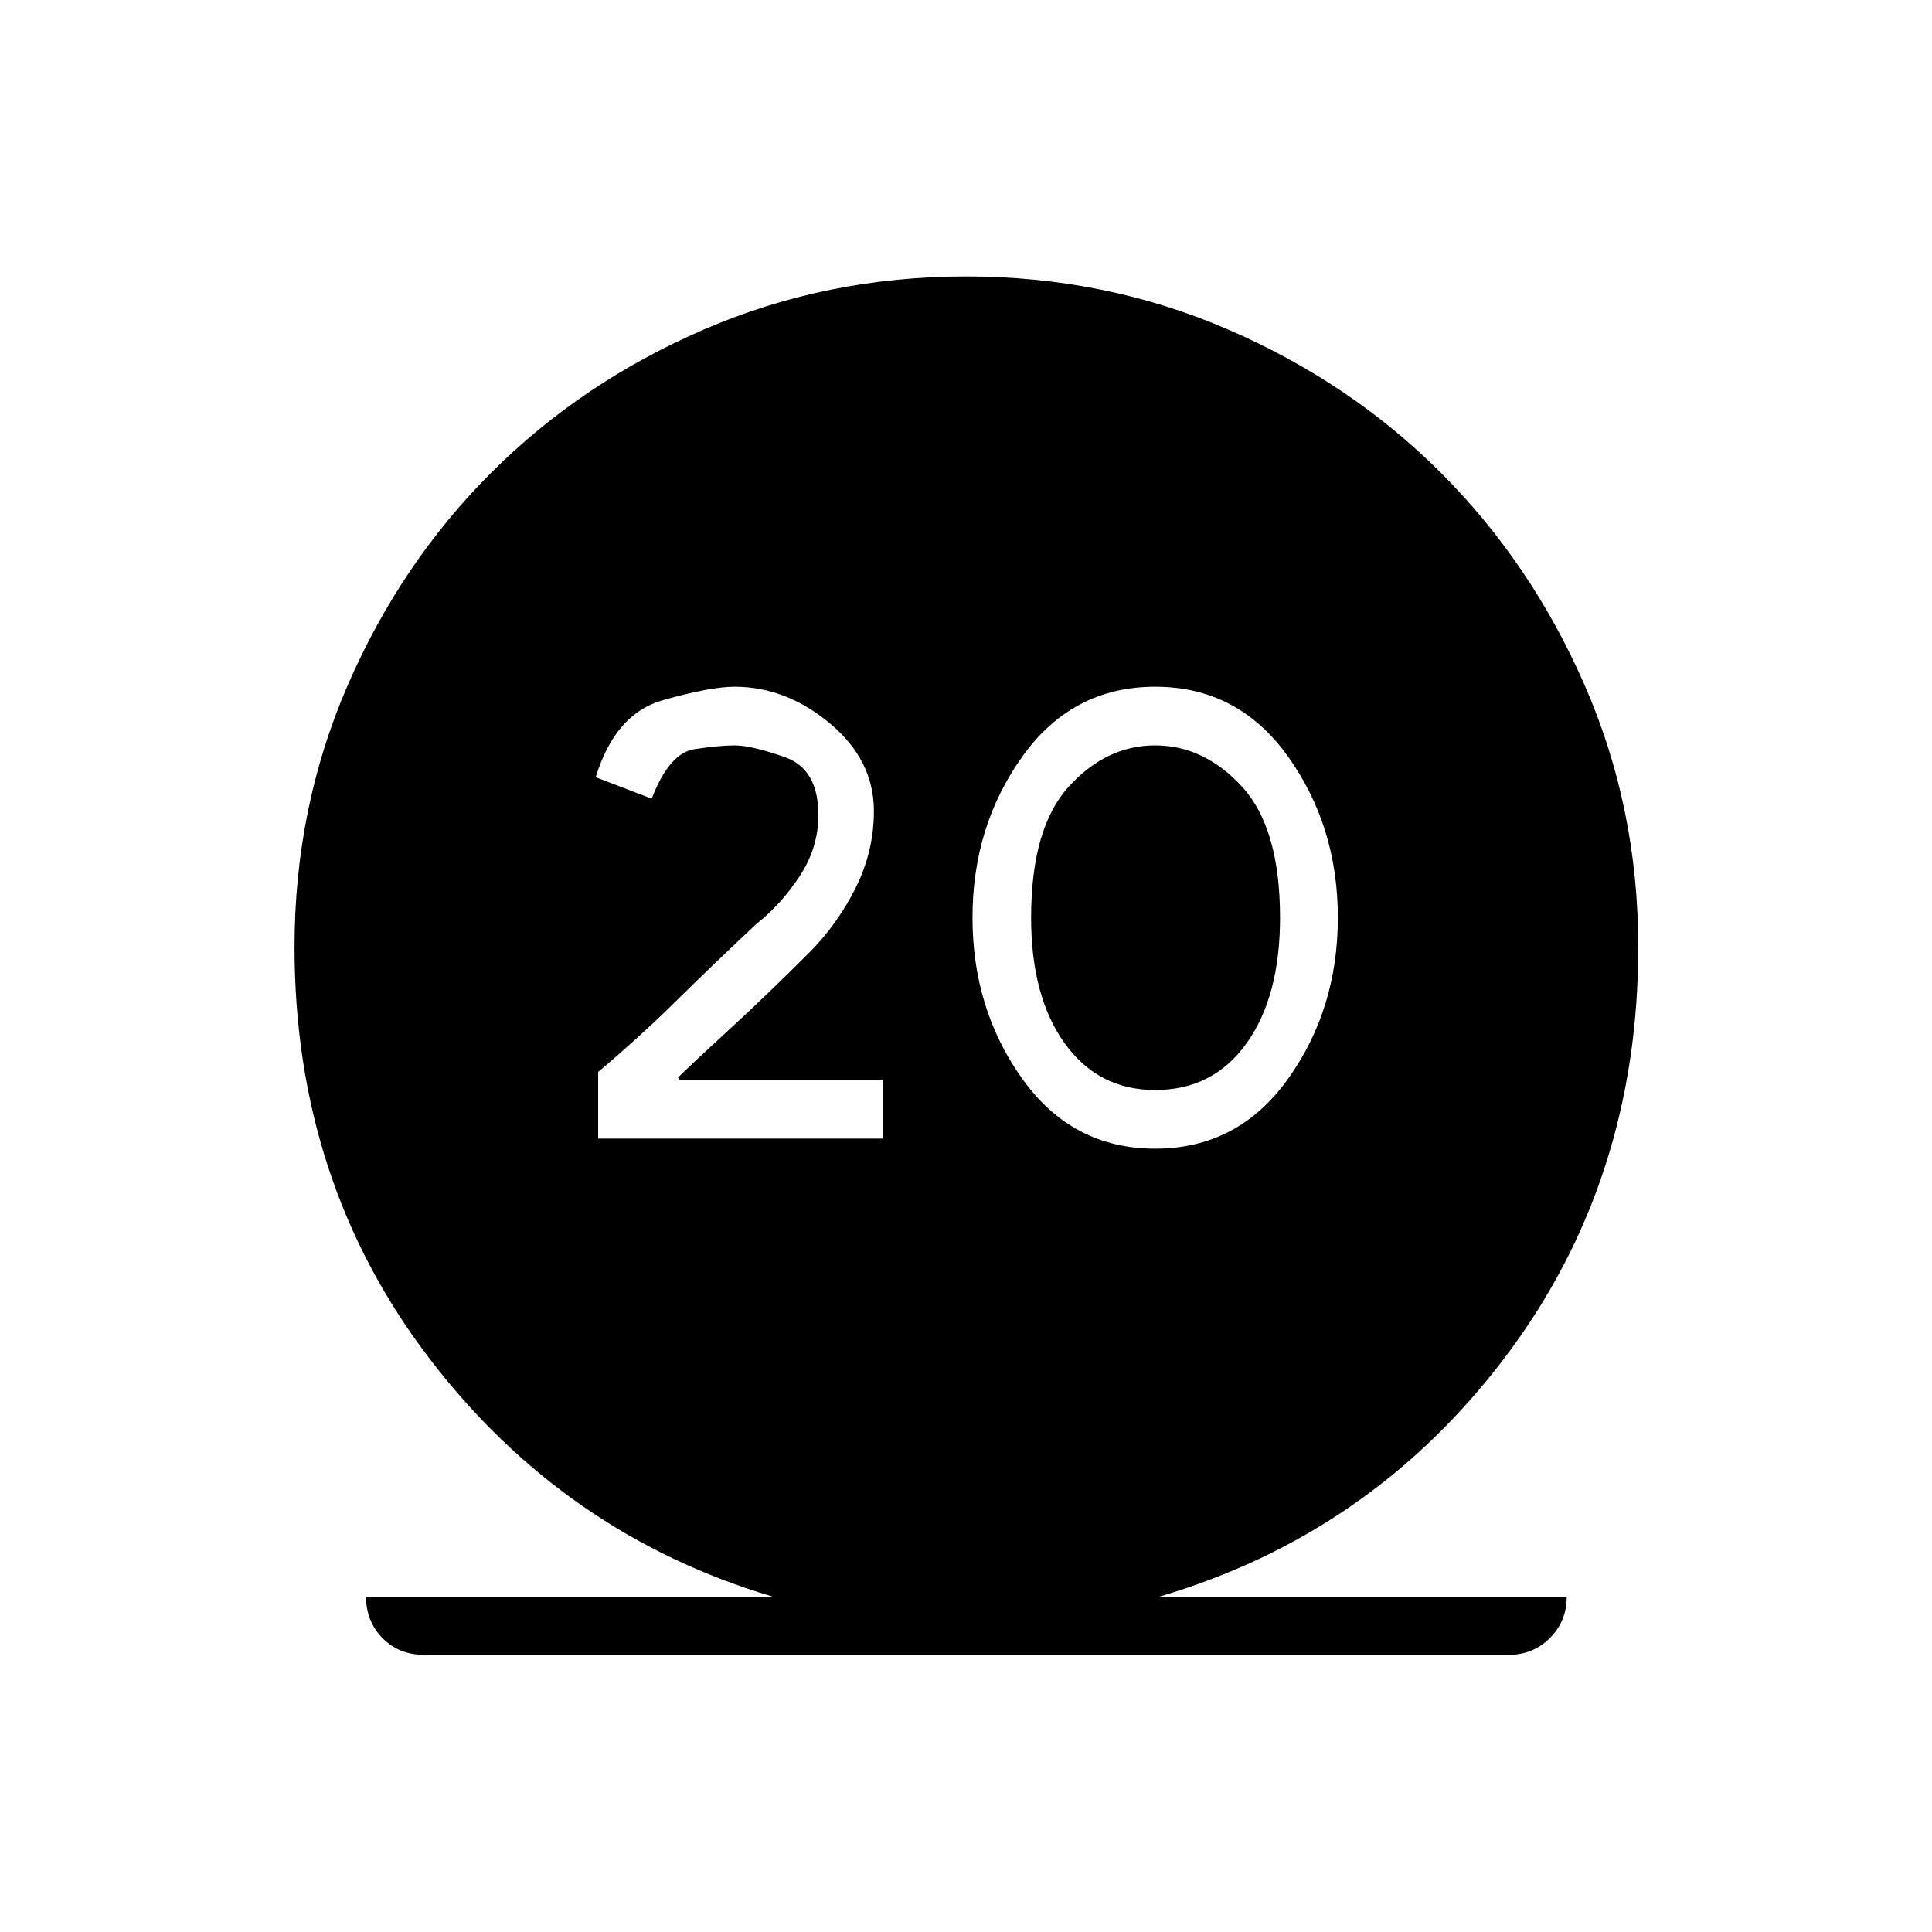 <svg xmlns="http://www.w3.org/2000/svg" height="20" viewBox="0 -960 960 960" width="20"><path d="M210.81-137.73q-12.62 0-20.77-8.35-8.16-8.34-8.16-20.57h202.04Q280-197.62 213.17-285.25q-66.82-87.63-66.82-204.13 0-69.12 26.32-129.89 26.33-60.77 71.31-105.75 44.98-44.98 105.94-71.31 60.96-26.32 130.08-26.32t130.08 26.32q60.96 26.33 105.94 71.31 44.98 44.98 71.5 105.75 26.52 60.77 26.52 129.89 0 116.5-66.44 204.13-66.45 87.63-171.52 118.6H778.5q0 12.23-8.35 20.57-8.34 8.35-20.57 8.35H210.81Zm86.42-256.5h141.54v-29.31H337.65l-.73-1.08q7.43-7.3 25.73-24.09 18.31-16.79 39.16-37.64 14.23-14.23 23.32-32.4 9.1-18.17 9.1-38.25 0-25.31-21.85-43.54-21.84-18.23-47.38-18.23-12 0-35.65 6.69-23.66 6.7-33.35 38.27l27.81 10.66q8.81-22.77 21.36-24.62 12.56-1.85 19.83-1.85 8.42 0 25.04 5.85 16.61 5.85 16.61 28.77 0 16.15-9.25 30.29-9.25 14.13-21.59 23.83-23.04 21.65-40.04 38.46-17 16.8-38.54 35.07v33.12Zm276.77 5q41.19 0 65.98-34.65 24.79-34.66 24.79-80.12 0-45.46-24.79-80.12-24.79-34.65-65.98-34.65-41.19 0-65.98 34.65-24.79 34.66-24.79 80.12 0 45.46 24.79 80.12 24.79 34.65 65.98 34.65Zm0-29.15q-28.31 0-44.98-23.24-16.67-23.23-16.67-62.38 0-44.54 18.67-65.08T574-589.62q24.31 0 43.17 20.54 18.87 20.54 18.87 65.08 0 39.15-16.62 62.38-16.61 23.24-45.42 23.24Z"/></svg>